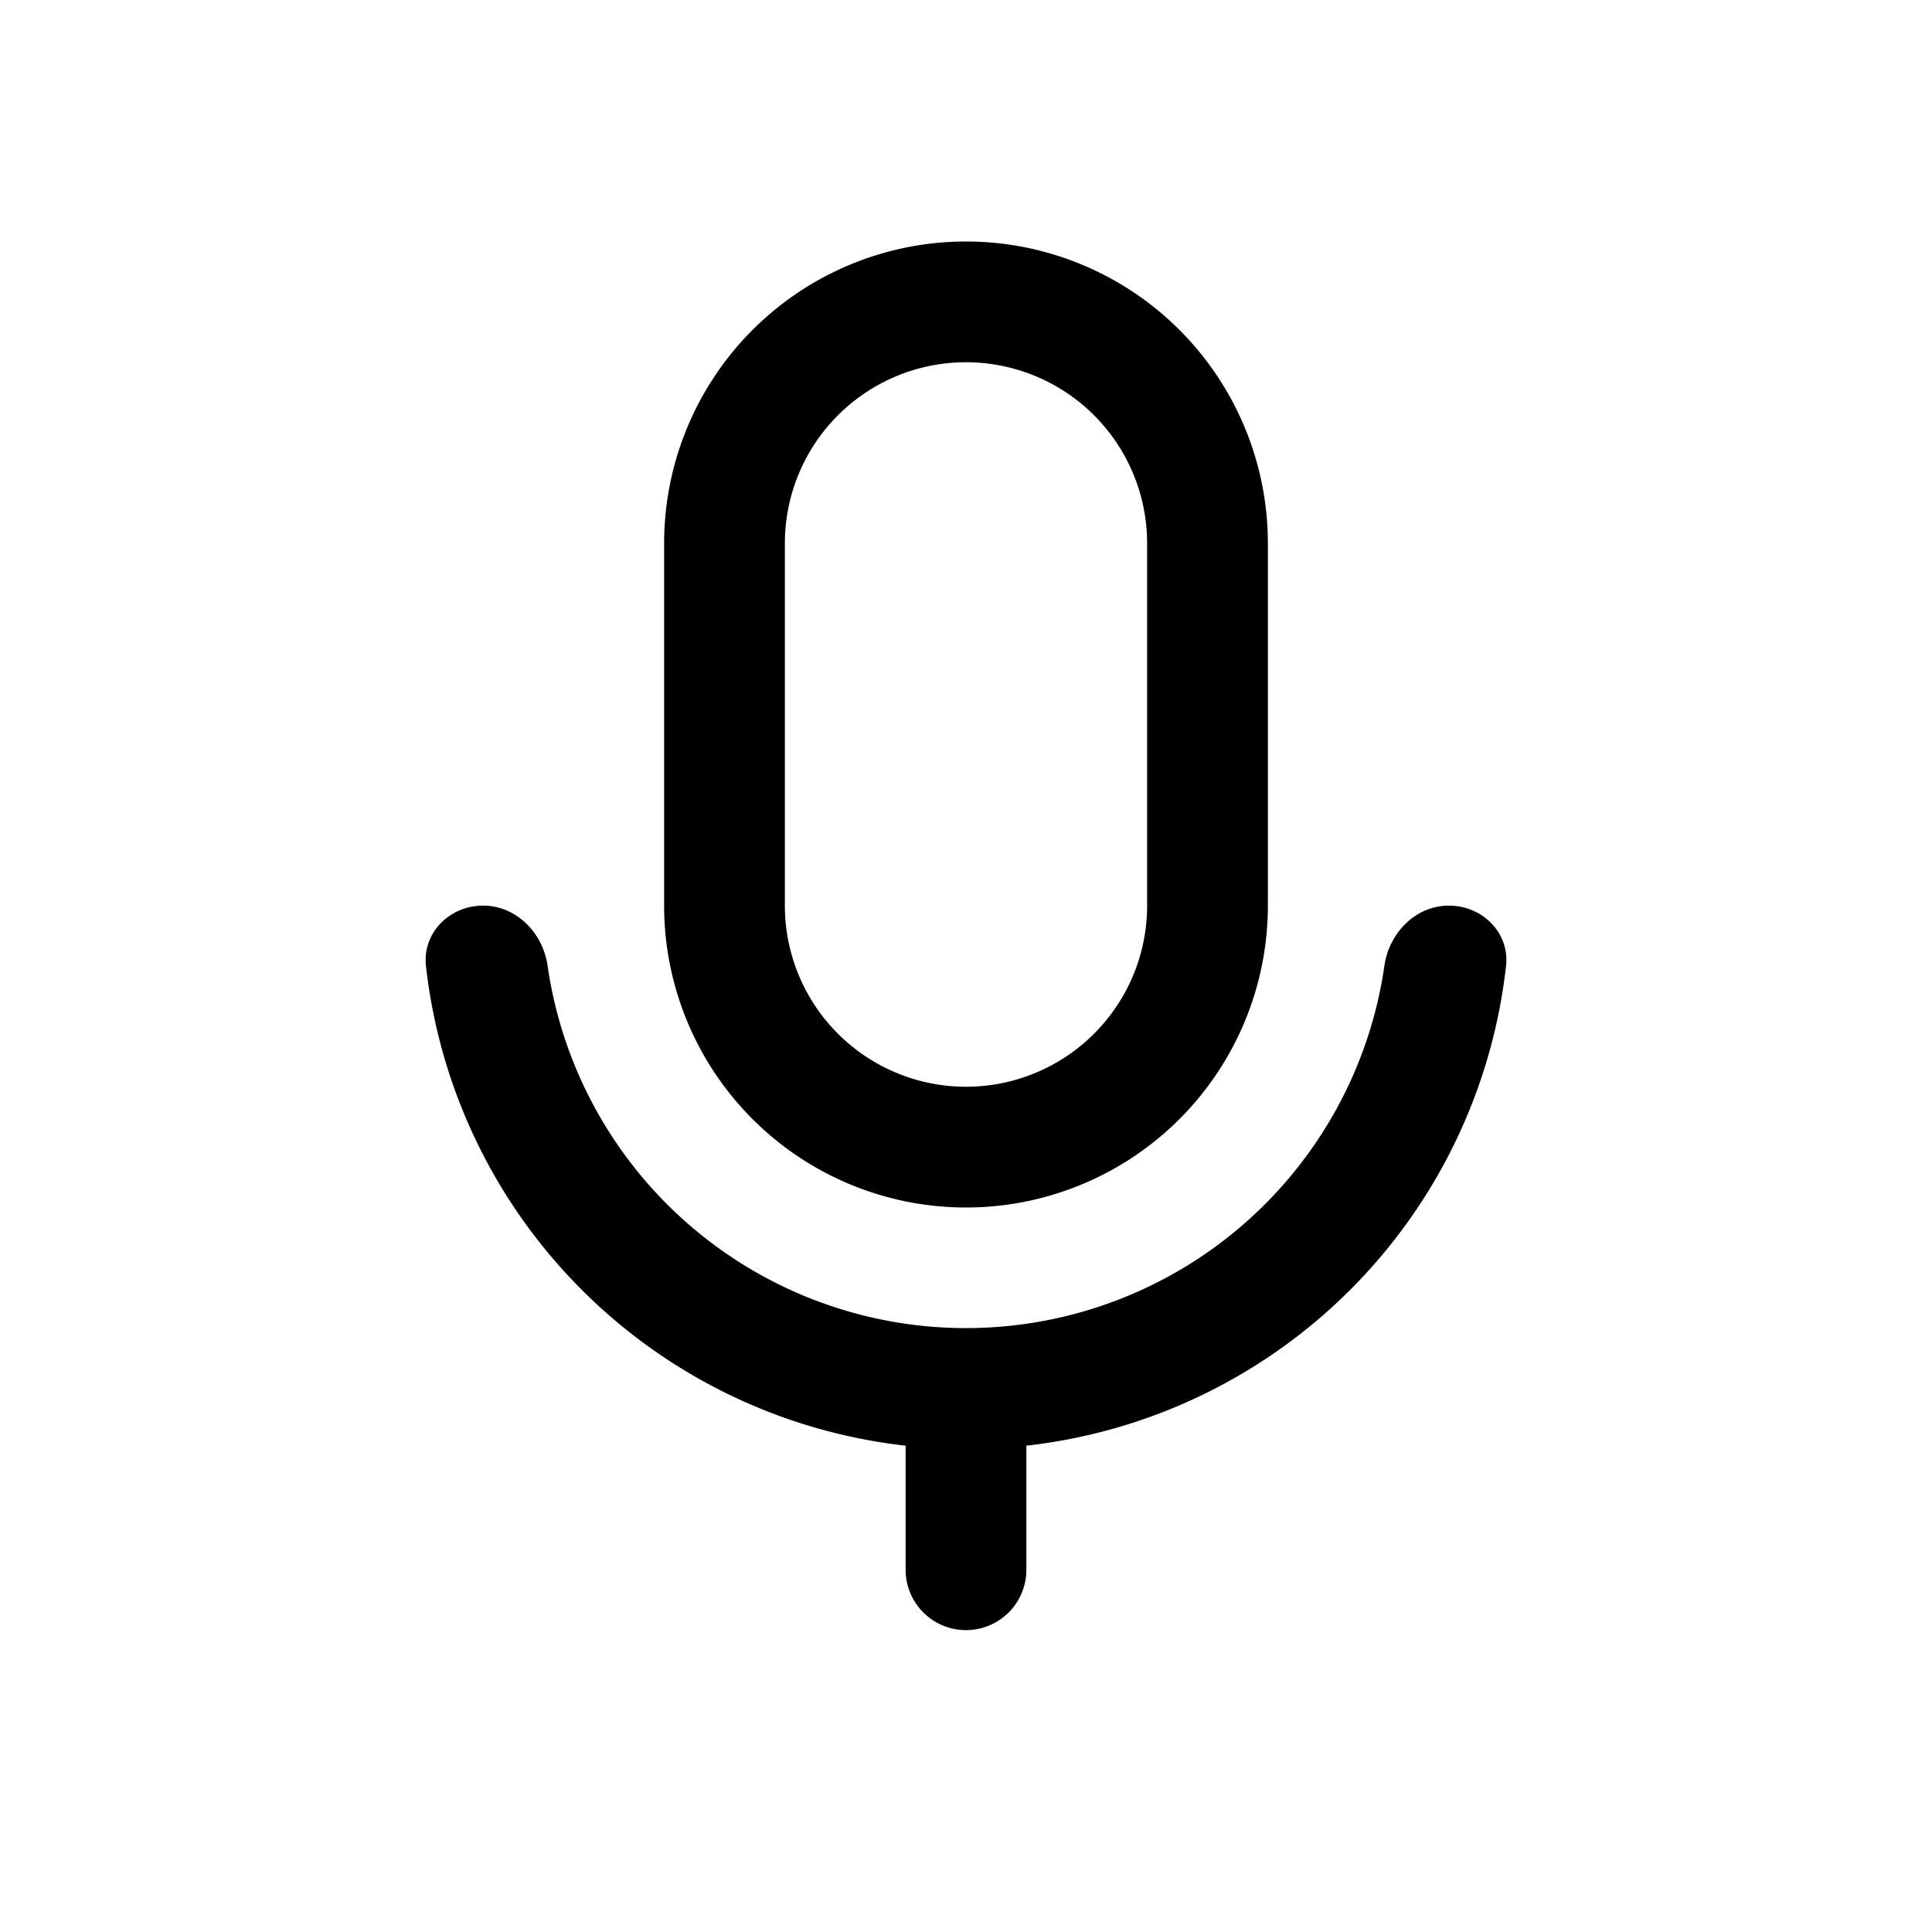 <svg id="micro" xmlns="http://www.w3.org/2000/svg" width="32" height="32" fill="none"><path fill-rule="evenodd" clip-rule="evenodd" d="M19 9v6a3 3 0 1 1-6 0V9a3 3 0 1 1 6 0zm-8 0a5 5 0 0 1 10 0v6a5 5 0 0 1-10 0V9zm-1.93 6.997a7.002 7.002 0 0 0 13.86 0c.078-.547.518-.997 1.07-.997s1.006.45.945.998A9.004 9.004 0 0 1 17 23.945V26a1 1 0 1 1-2 0v-2.055a9.004 9.004 0 0 1-7.945-7.947C6.995 15.45 7.448 15 8 15c.552 0 .992.45 1.07.997z" fill="#000"/></svg>